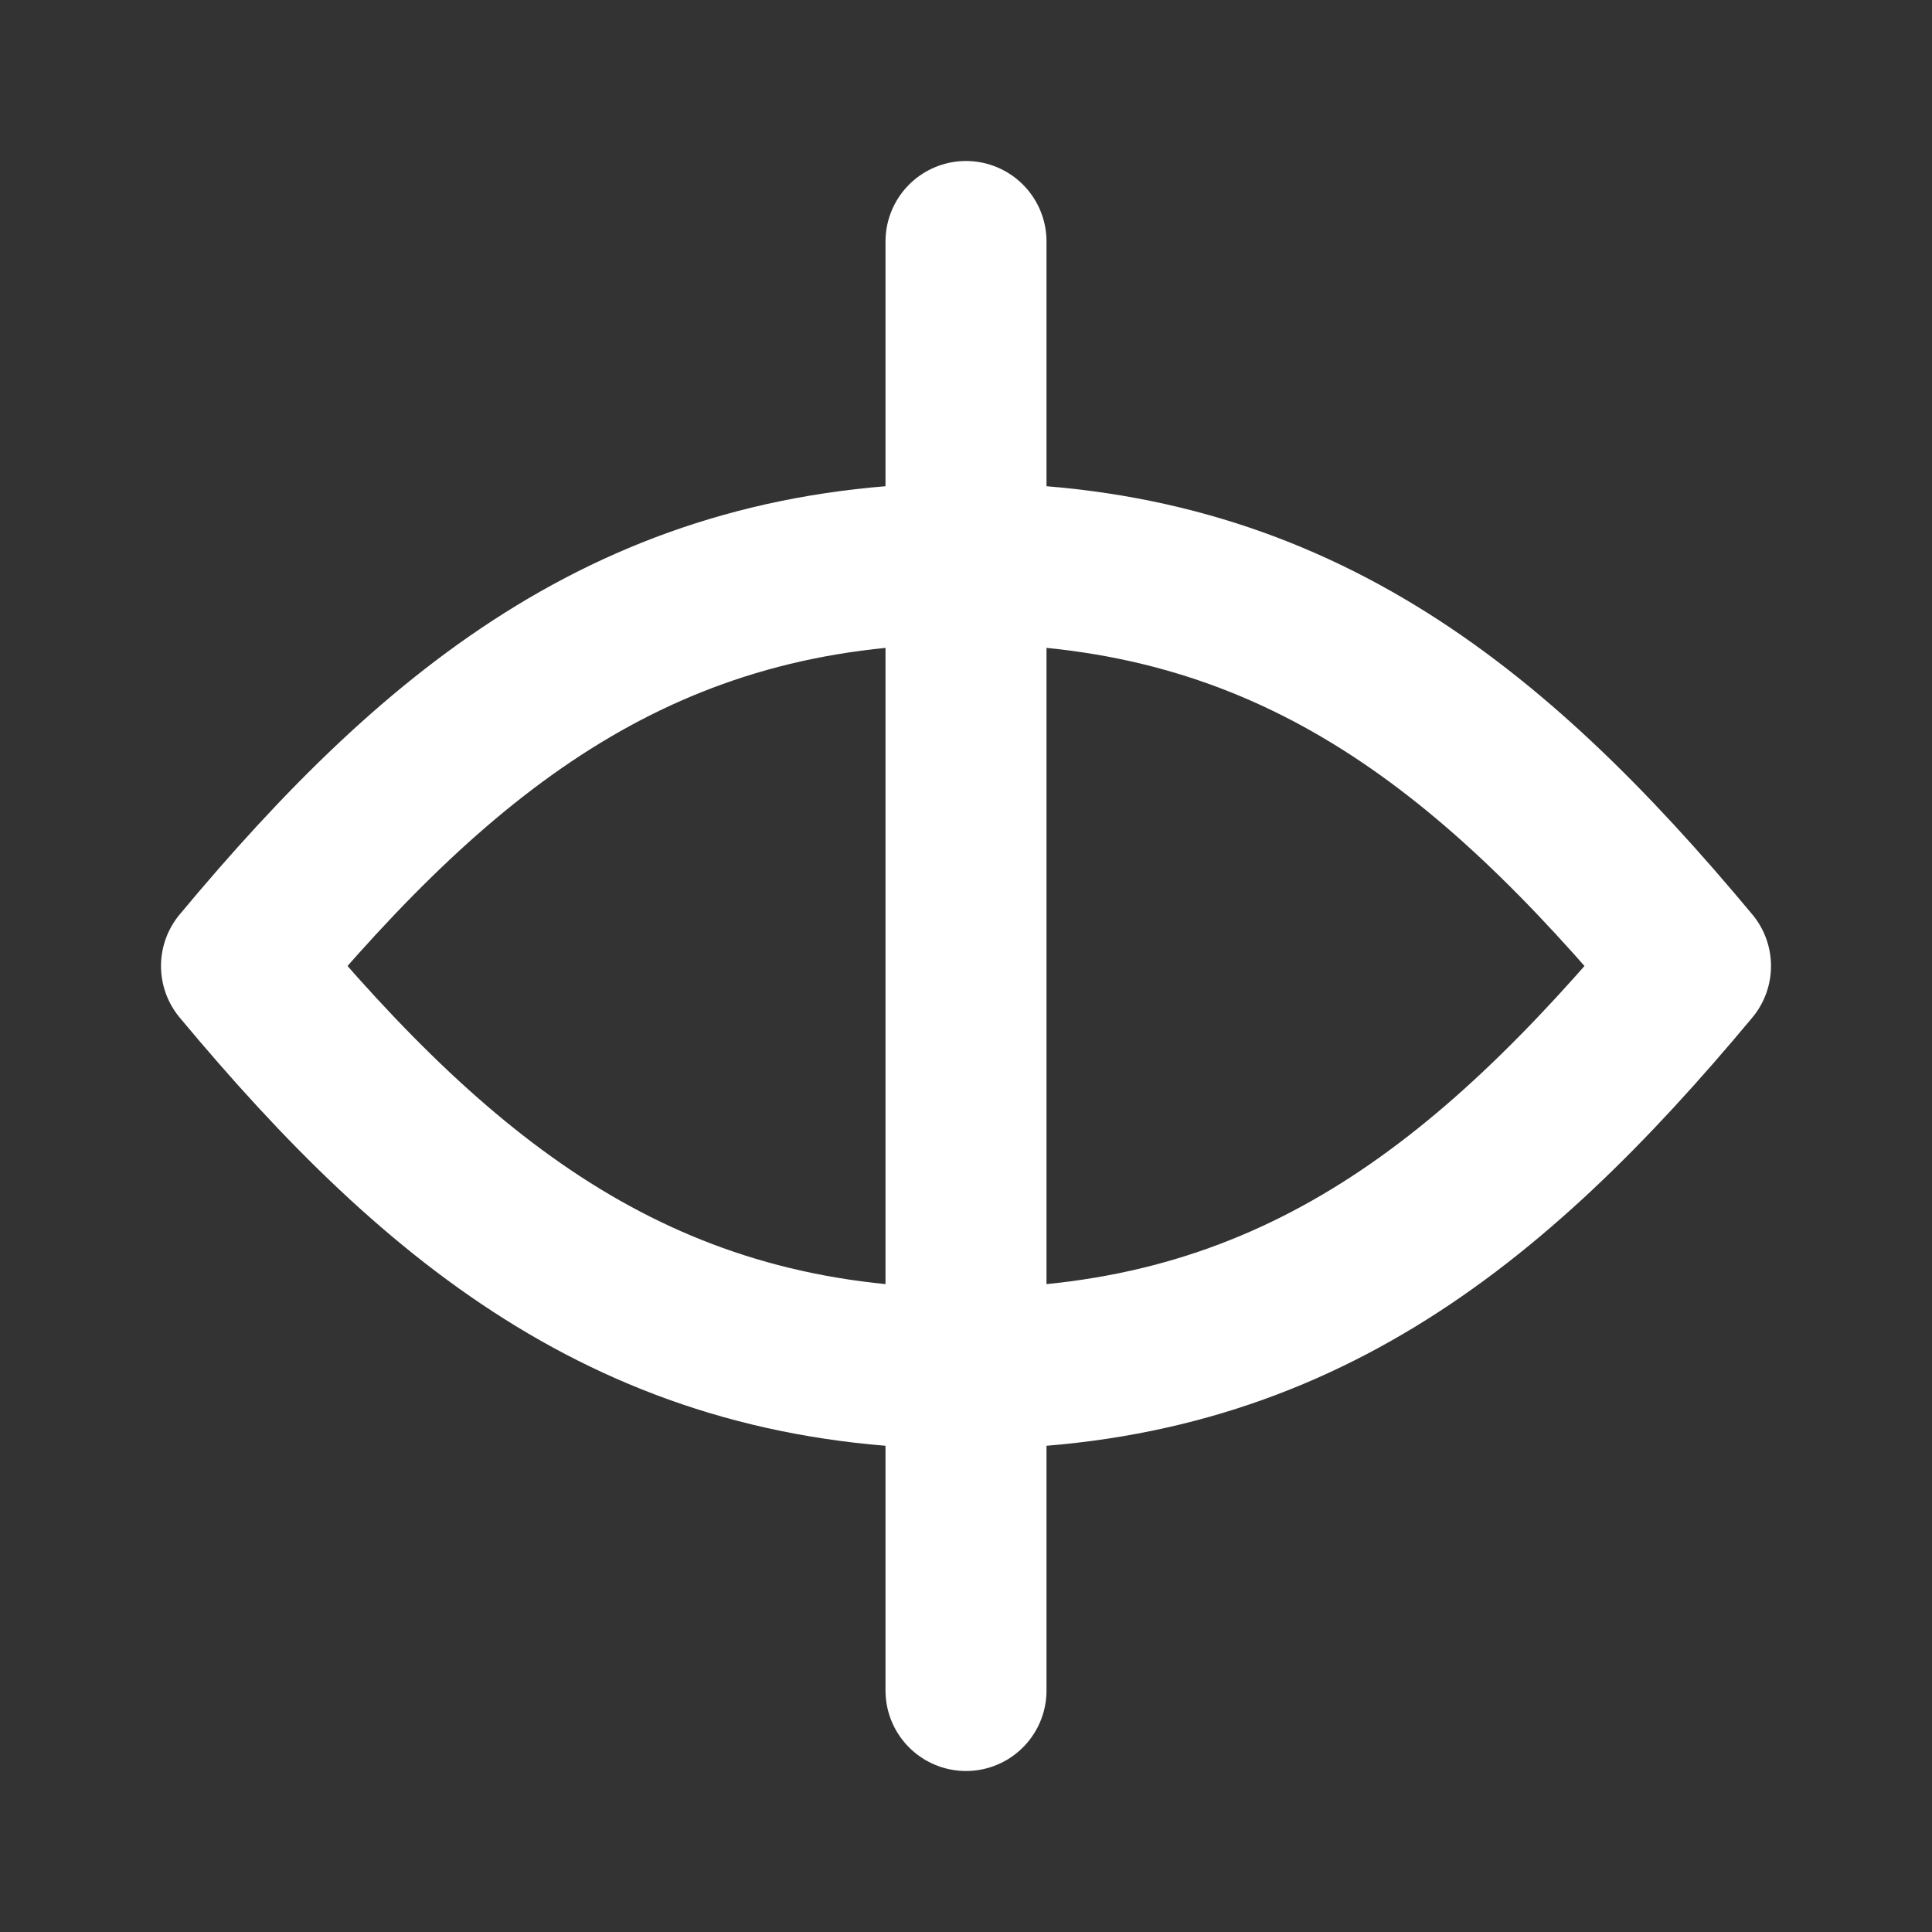<svg xmlns="http://www.w3.org/2000/svg" viewBox="0 0 24 24" fill="none" stroke="white" stroke-width="2" stroke-linecap="round" stroke-linejoin="round" width="24" height="24"><rect x="0" y="0" width="24" height="24" fill="#333333" stroke="none"/><path d="M3 12c2.5-3 5-5 9-5s6.5 2 9 5c-2.5 3-5 5-9 5s-6.5-2-9-5z"/><path d="M12 3v18"/></svg>
